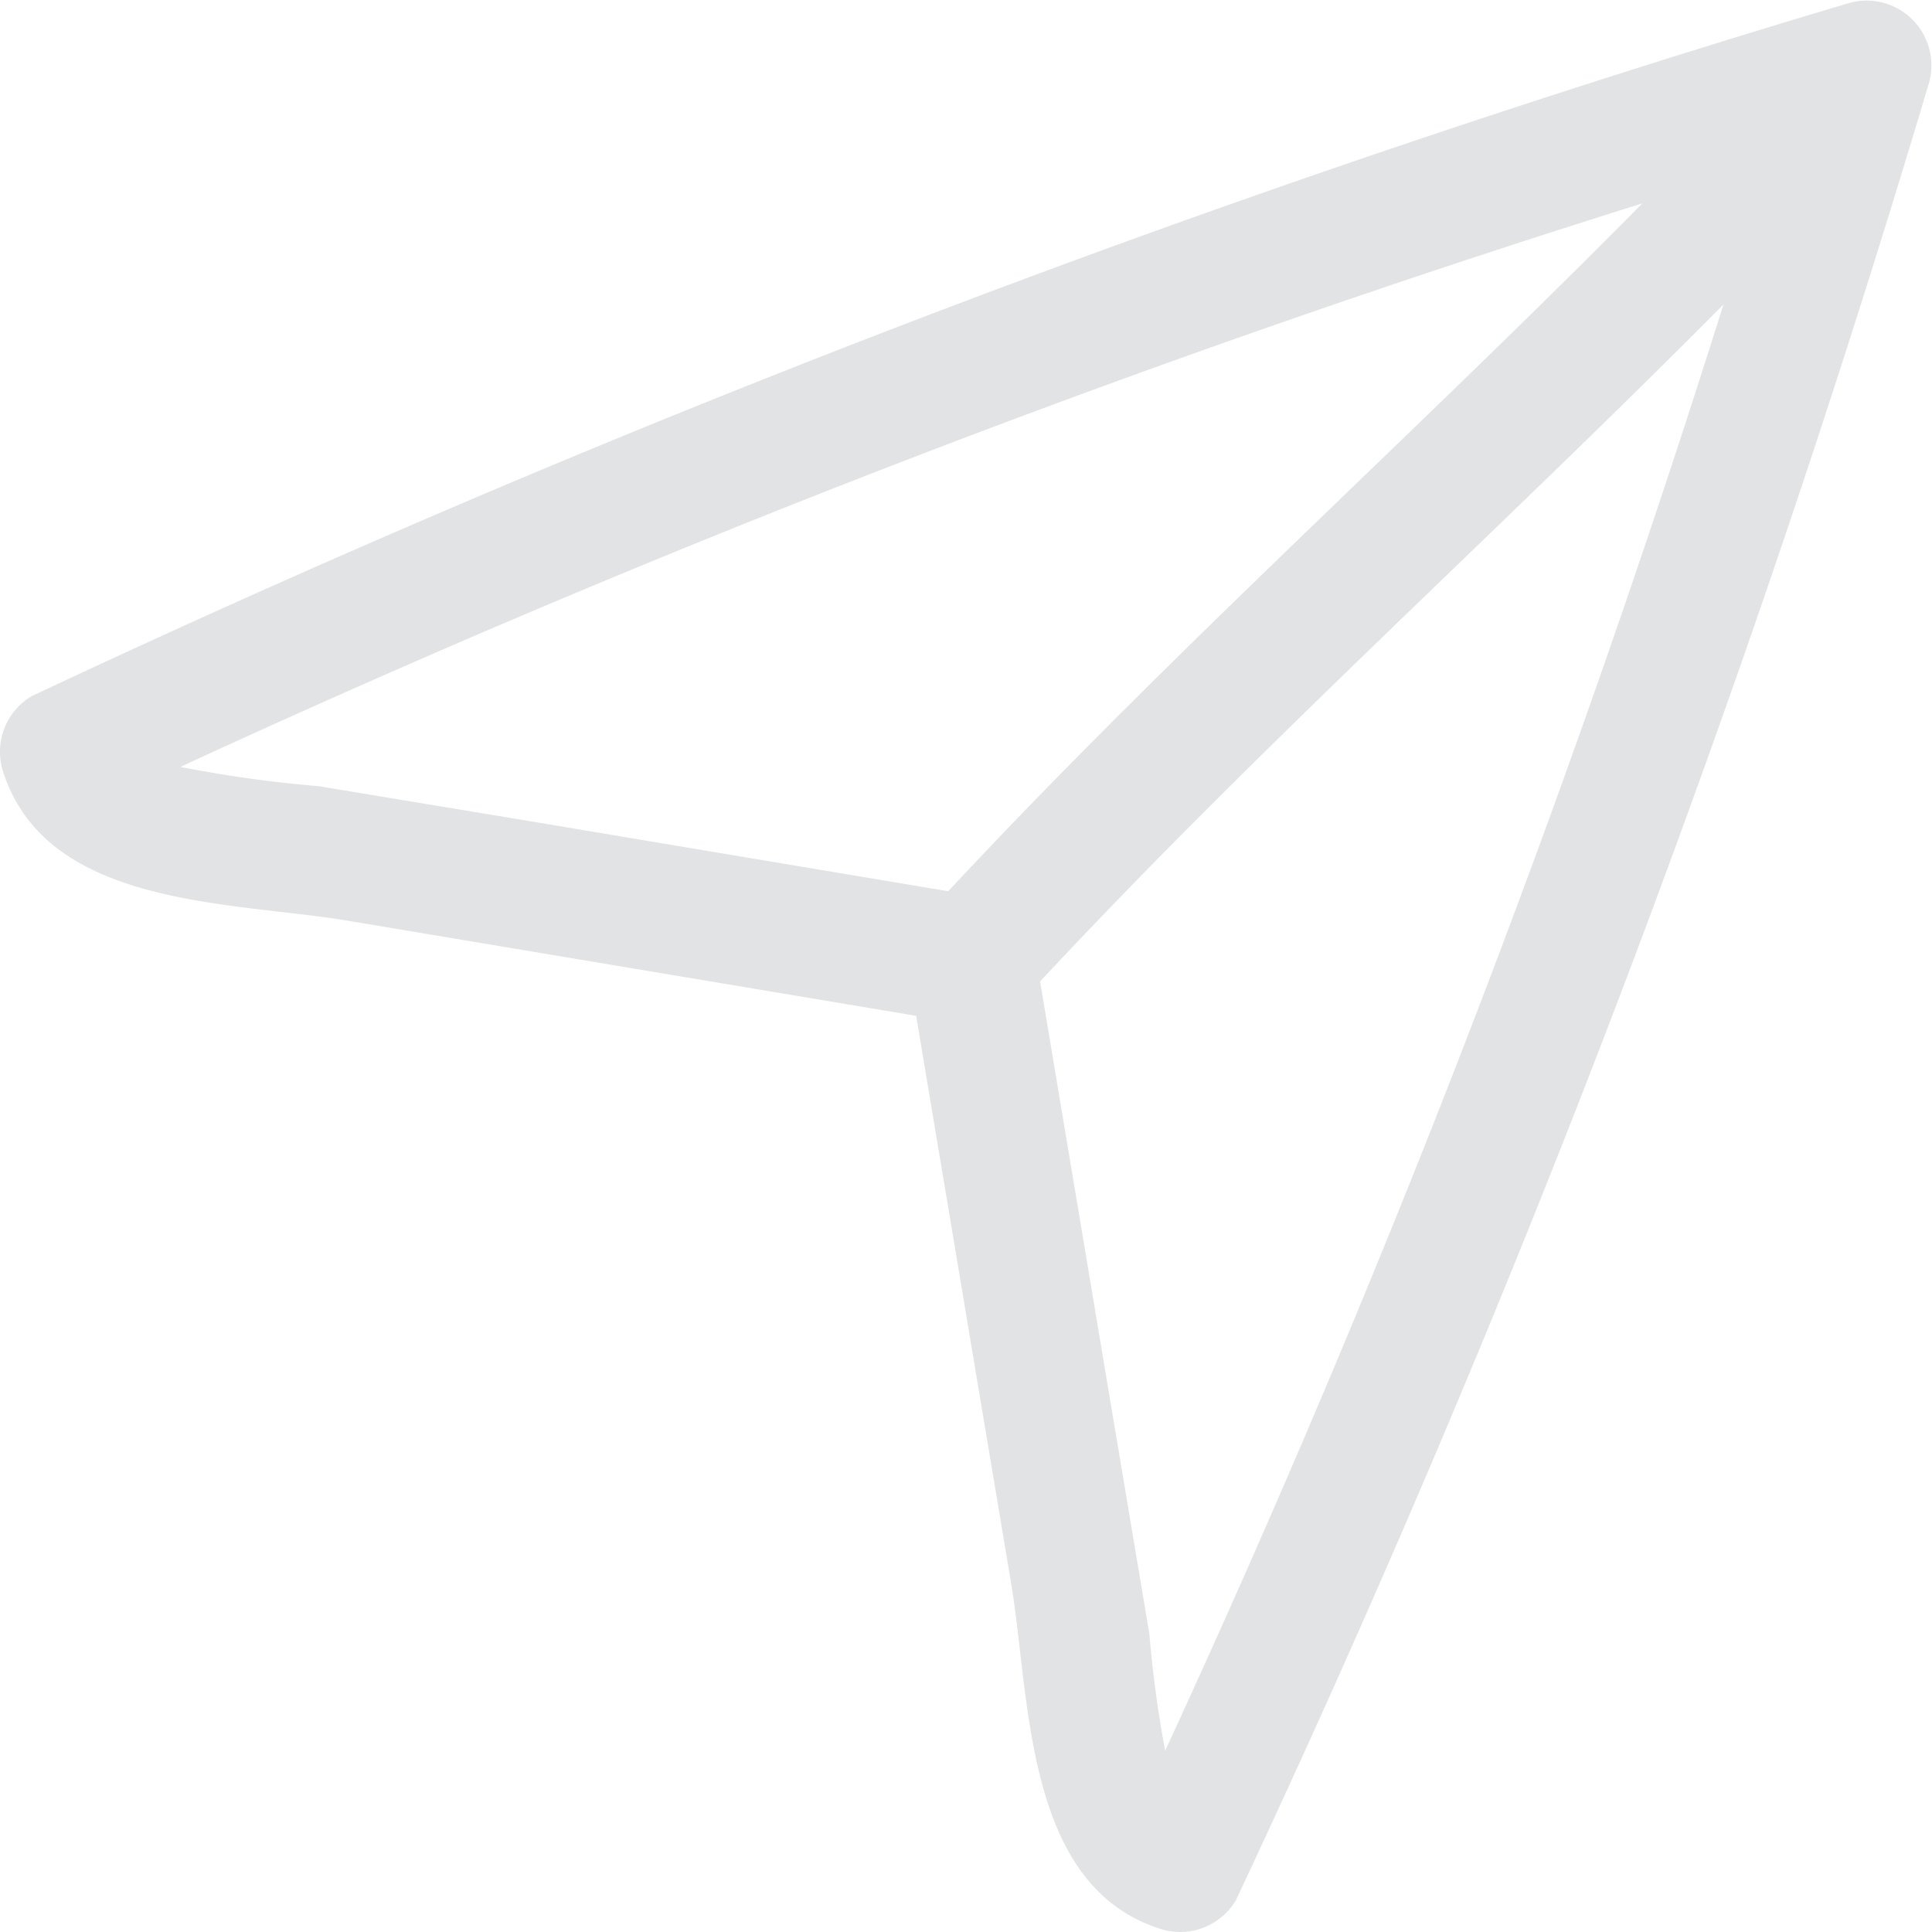 <svg id="icon-send-grey" xmlns="http://www.w3.org/2000/svg" width="20" height="20" viewBox="0 0 20 20">
  <rect id="Square" width="20" height="20" fill="none"/>
  <path id="Icon_-_Send" data-name="Icon - Send" d="M2535.75-1807.777a134.415,134.415,0,0,0-18.824,7.178.67.67,0,0,0-.306.752c.433,1.442,2.367,1.371,3.576,1.573l5.885.985.985,5.885c.2,1.206.134,3.144,1.573,3.576a.672.672,0,0,0,.752-.306,134.411,134.411,0,0,0,7.178-18.824A.671.671,0,0,0,2535.75-1807.777Zm-15.85,8.111a13.122,13.122,0,0,1-1.436-.2,126.074,126.074,0,0,1,15.135-5.834c-2.37,2.4-4.886,4.653-7.186,7.121l-4.347-.728Zm8.759,9.986a11.95,11.95,0,0,1-.164-1.212l-.4-2.383-.731-4.37c2.264-2.429,4.737-4.651,7.074-7.008A125.41,125.41,0,0,1,2528.658-1789.68Z" transform="translate(-2516.597 1807.805)" fill="#e2e3e5"/>
</svg>
